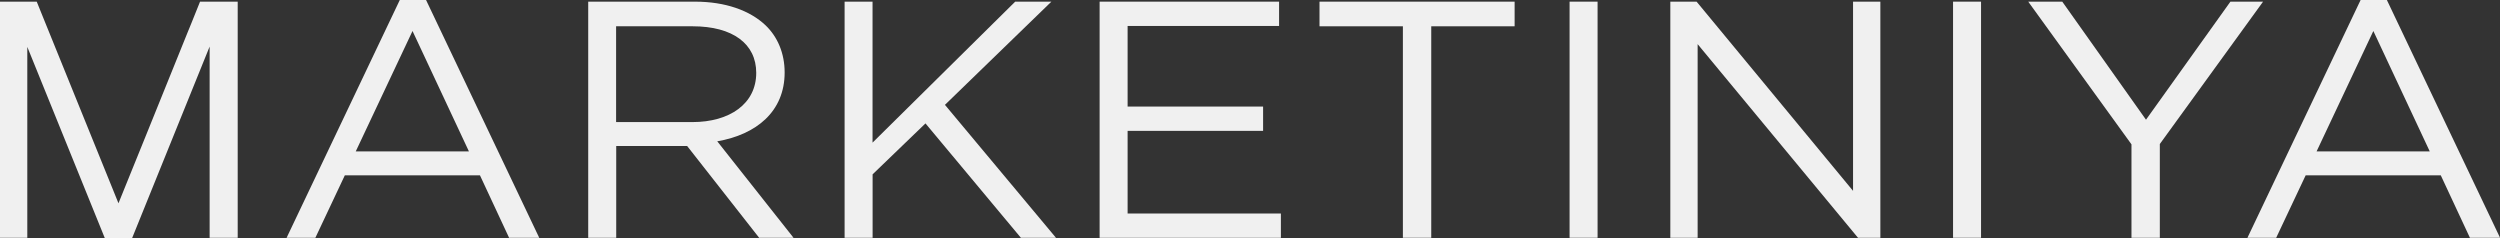 <svg width="168" height="16" viewBox="0 0 168 16" fill="none" xmlns="http://www.w3.org/2000/svg">
<rect x="0" y="0" width="168" height="16" fill="#333333" stroke="none"/>
<g id="Layer_1" clip-path="url(#clip0_205_6911)">
<path id="Vector" d="M26.866 0H28.631L36.236 15.978H34.21L32.254 11.783H23.172L21.193 15.978H19.26L26.866 0ZM31.512 10.175L27.721 2.083L23.906 10.175H31.512Z" fill="#F0F0F0"/>
<path id="Vector_2" d="M39.52 0.111H46.696C48.746 0.111 50.389 0.702 51.44 1.696C52.252 2.469 52.728 3.579 52.728 4.87C52.728 7.499 50.823 9.043 48.199 9.496L53.325 15.978H51.014L46.177 9.812H41.41V15.978H39.528V0.111H39.52ZM46.528 8.204C49.031 8.204 50.819 6.979 50.819 4.896C50.819 2.948 49.245 1.767 46.551 1.767H41.402V8.204H46.528Z" fill="#F0F0F0"/>
<path id="Vector_3" d="M56.754 0.111H58.635V9.585L68.221 0.111H70.653L63.5 7.046L70.961 15.978H68.603L62.192 8.293L58.639 11.716V15.978H56.757V0.111H56.754Z" fill="#F0F0F0"/>
<path id="Vector_4" d="M73.894 0.111H85.954V1.745H75.775V7.161H84.88V8.794H75.775V14.348H86.075V15.981H73.894V0.111Z" fill="#F0F0F0"/>
<path id="Vector_5" d="M94.274 1.767H88.671V0.111H101.782V1.767H96.18V15.978H94.274V1.767Z" fill="#F0F0F0"/>
<path id="Vector_6" d="M105.476 0.111H107.357V15.978H105.476V0.111Z" fill="#F0F0F0"/>
<path id="Vector_7" d="M112.246 0.111H114.011L124.525 12.826V0.111H126.36V15.978H124.857L114.081 2.966V15.978H112.246V0.111Z" fill="#F0F0F0"/>
<path id="Vector_8" d="M131.245 0.111H133.126V15.978H131.245V0.111Z" fill="#F0F0F0"/>
<path id="Vector_9" d="M143.235 9.7L136.297 0.111H138.585L144.211 8.045L149.884 0.111H152.078L145.14 9.678V15.978H143.235V9.7Z" fill="#F0F0F0"/>
<path id="Vector_10" d="M158.633 0H160.398L168.004 15.978H165.978L164.021 11.783H154.94L152.96 15.978H151.028L158.633 0ZM163.28 10.175L159.489 2.083L155.674 10.175H163.28Z" fill="#F0F0F0"/>
<path id="Vector_11" d="M14.38 0.111H14.063H13.443L12.838 1.615L12.599 2.198L9.796 9.132L8.351 12.696L7.961 13.661L7.571 12.696L6.126 9.132L3.237 2.008L3.077 1.615L2.468 0.111H1.905H1.534H0V1.615V15.978H1.835V3.152L7.043 16H8.878L14.087 3.129V15.978H15.973V1.615V0.111H14.38Z" fill="#F0F0F0"/>
</g>
<defs>
<clipPath id="clip0_205_6911">
<rect width="168" height="16" fill="white"/>
</clipPath>
</defs>
</svg>
